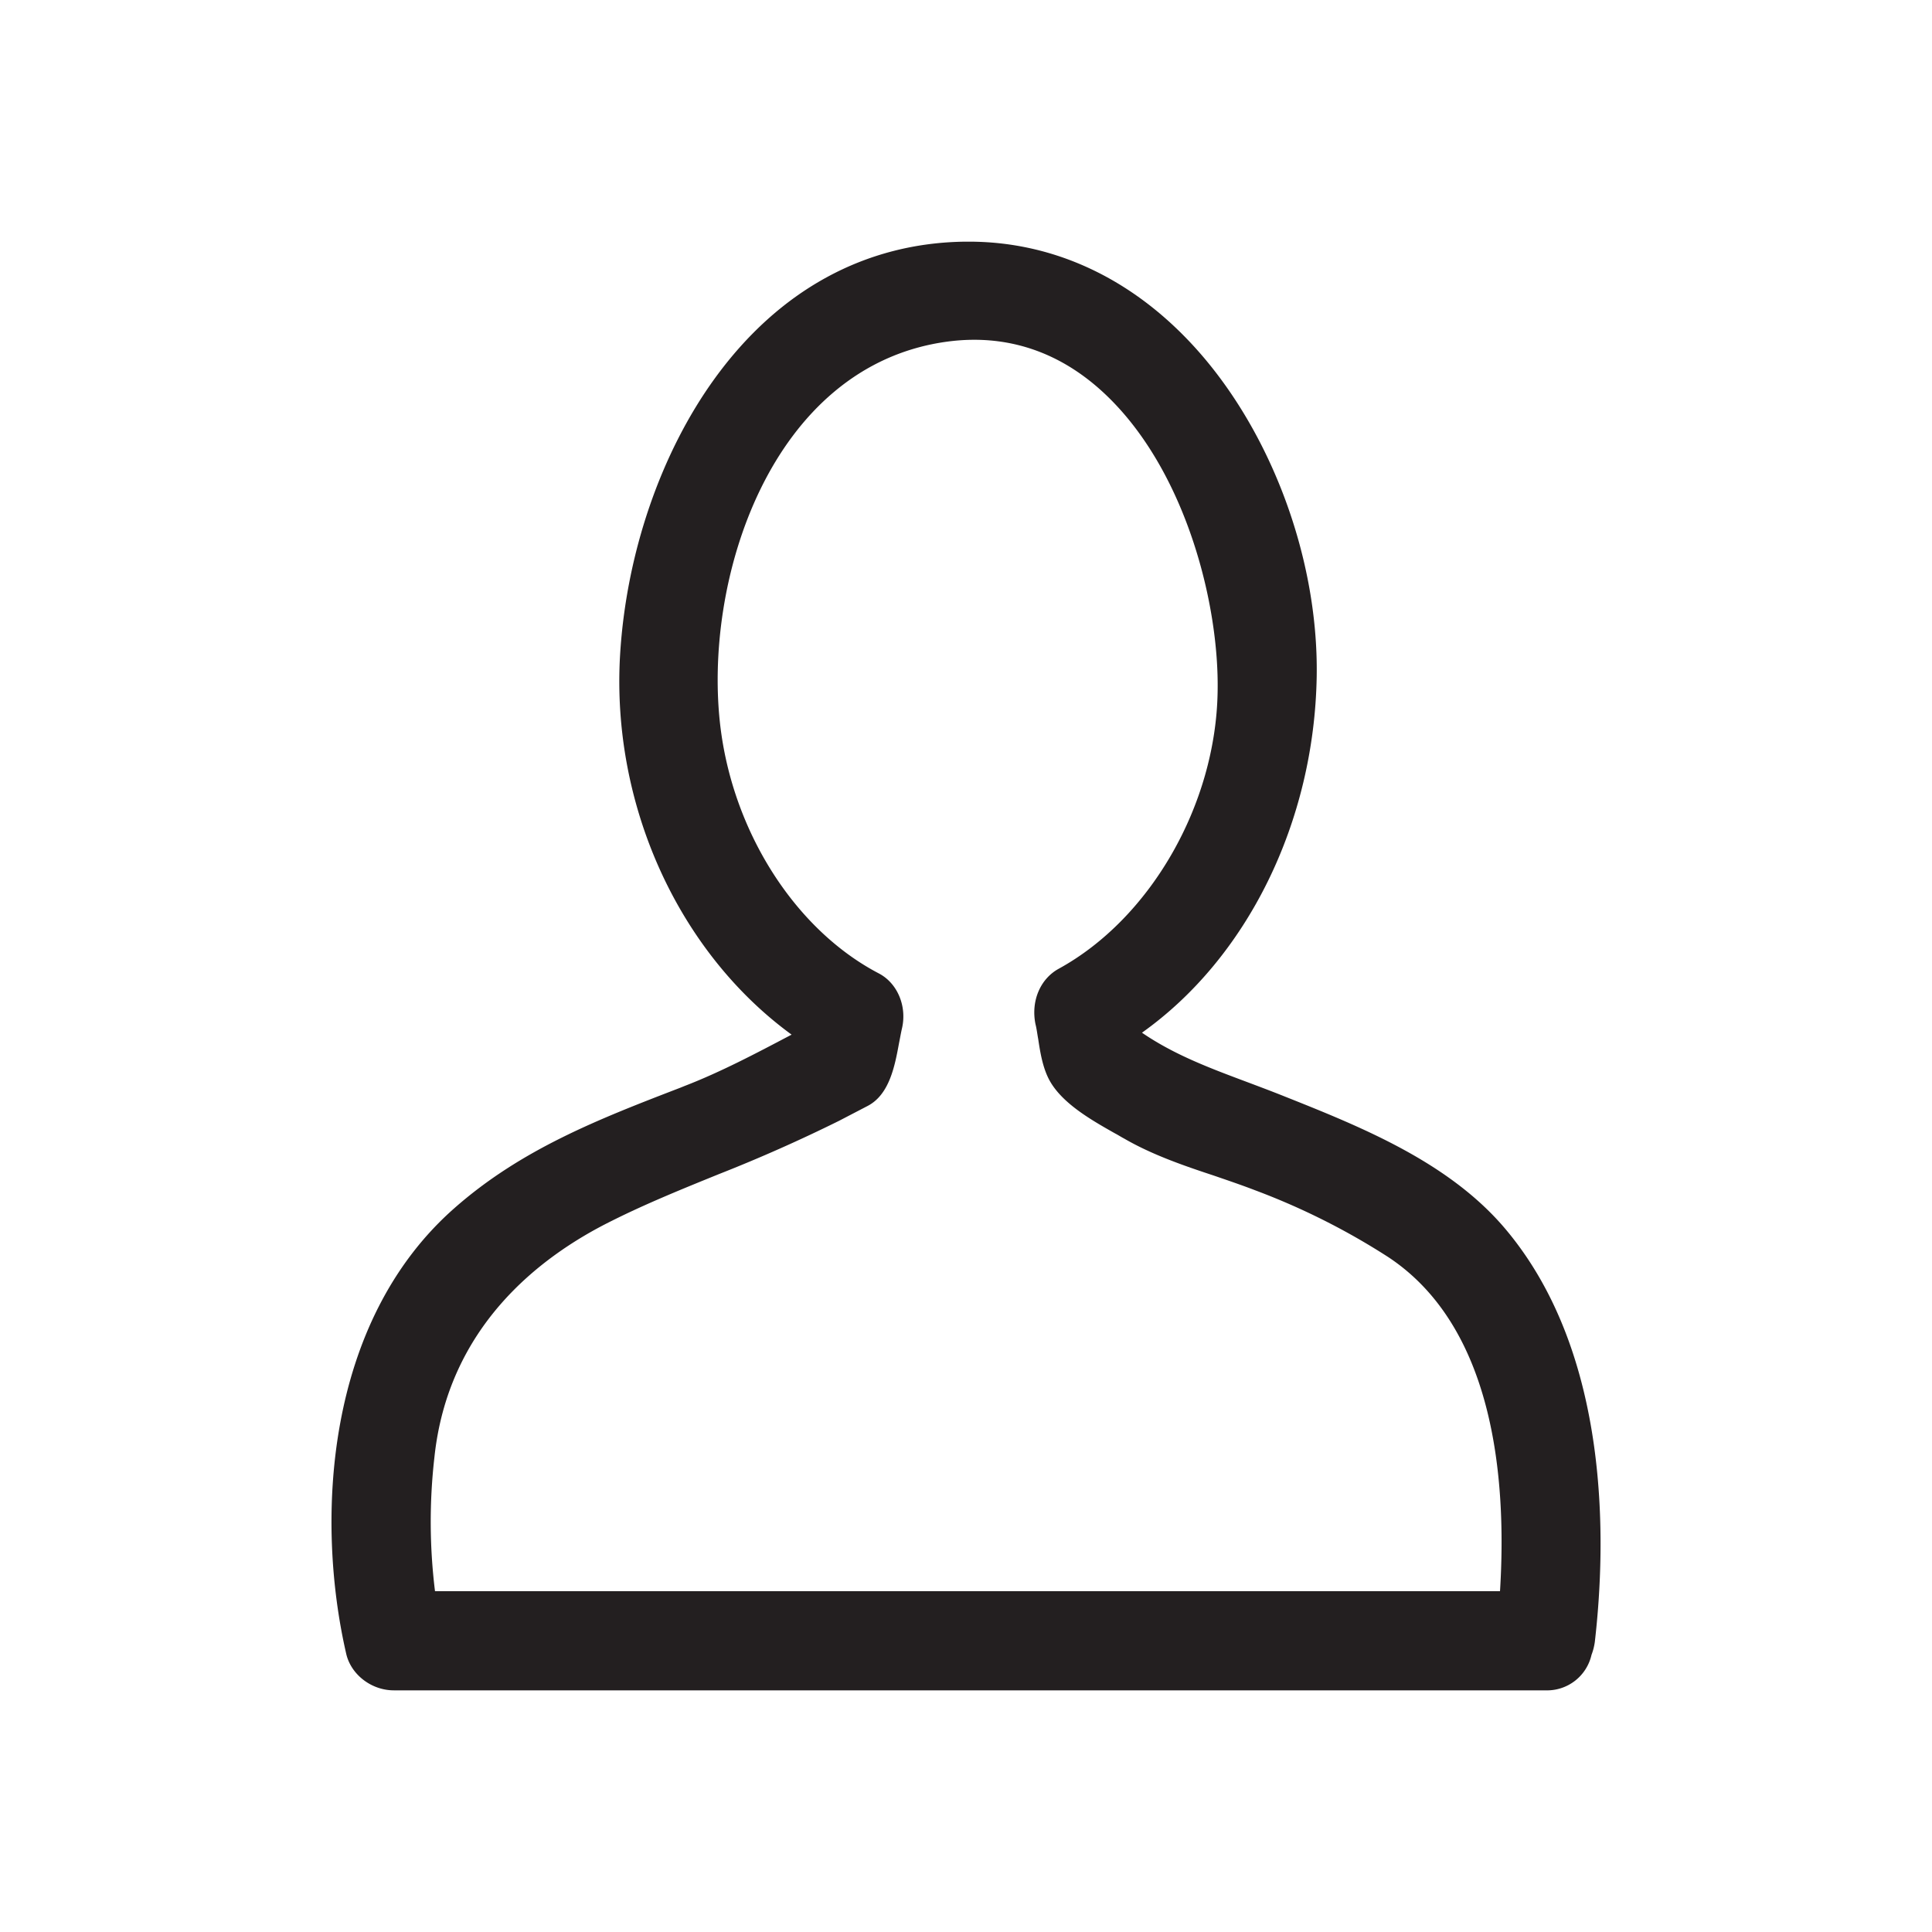 <svg xmlns="http://www.w3.org/2000/svg" width="24px" height="24px" viewBox="0 0 25 25"><path fill="#231F20" d="M19.505 15.933c-.729-.885-1.877-1.345-2.892-1.749-.155-.062-.312-.121-.469-.18-.486-.182-.946-.353-1.367-.641 1.365-.97 2.229-2.726 2.261-4.609.026-1.59-.644-3.316-1.708-4.398-.79-.805-1.757-1.229-2.794-1.229h-.042c-1.294.014-2.416.626-3.245 1.77-.7.966-1.146 2.269-1.225 3.574-.116 1.937.751 3.846 2.219 4.917l-.007.004c-.445.234-.906.479-1.381.662l-.049.02c-1.061.408-2.062.797-2.929 1.562C4.206 17.109 4.08 19.662 4.48 21.4c.062.27.327.473.616.473h14.902a.59.59 0 0 0 .596-.459.756.756 0 0 0 .043-.168c.149-1.293.201-3.701-1.132-5.313zm-8.28-1.621c.284-.146.354-.518.408-.812.013-.063.024-.129.037-.186.07-.289-.055-.591-.298-.718-1.067-.557-1.87-1.798-2.046-3.16-.244-1.906.639-4.71 2.937-5.016.801-.106 1.523.153 2.125.766.969.985 1.389 2.642 1.368 3.762-.022 1.461-.868 2.937-2.057 3.588-.241.133-.36.421-.3.716.016.062.023.127.035.191.028.187.062.393.158.557.17.289.539.498.836.666.041.021.08.047.117.066.36.209.768.35 1.162.48.18.062.366.125.542.193a9.005 9.005 0 0 1 1.714.861c1.355.895 1.54 2.826 1.447 4.324H5.629a7.324 7.324 0 0 1-.008-1.73c.176-1.678 1.345-2.592 2.295-3.062.451-.226.926-.418 1.384-.604a20.07 20.07 0 0 0 1.556-.69l.369-.192z"/></svg>
